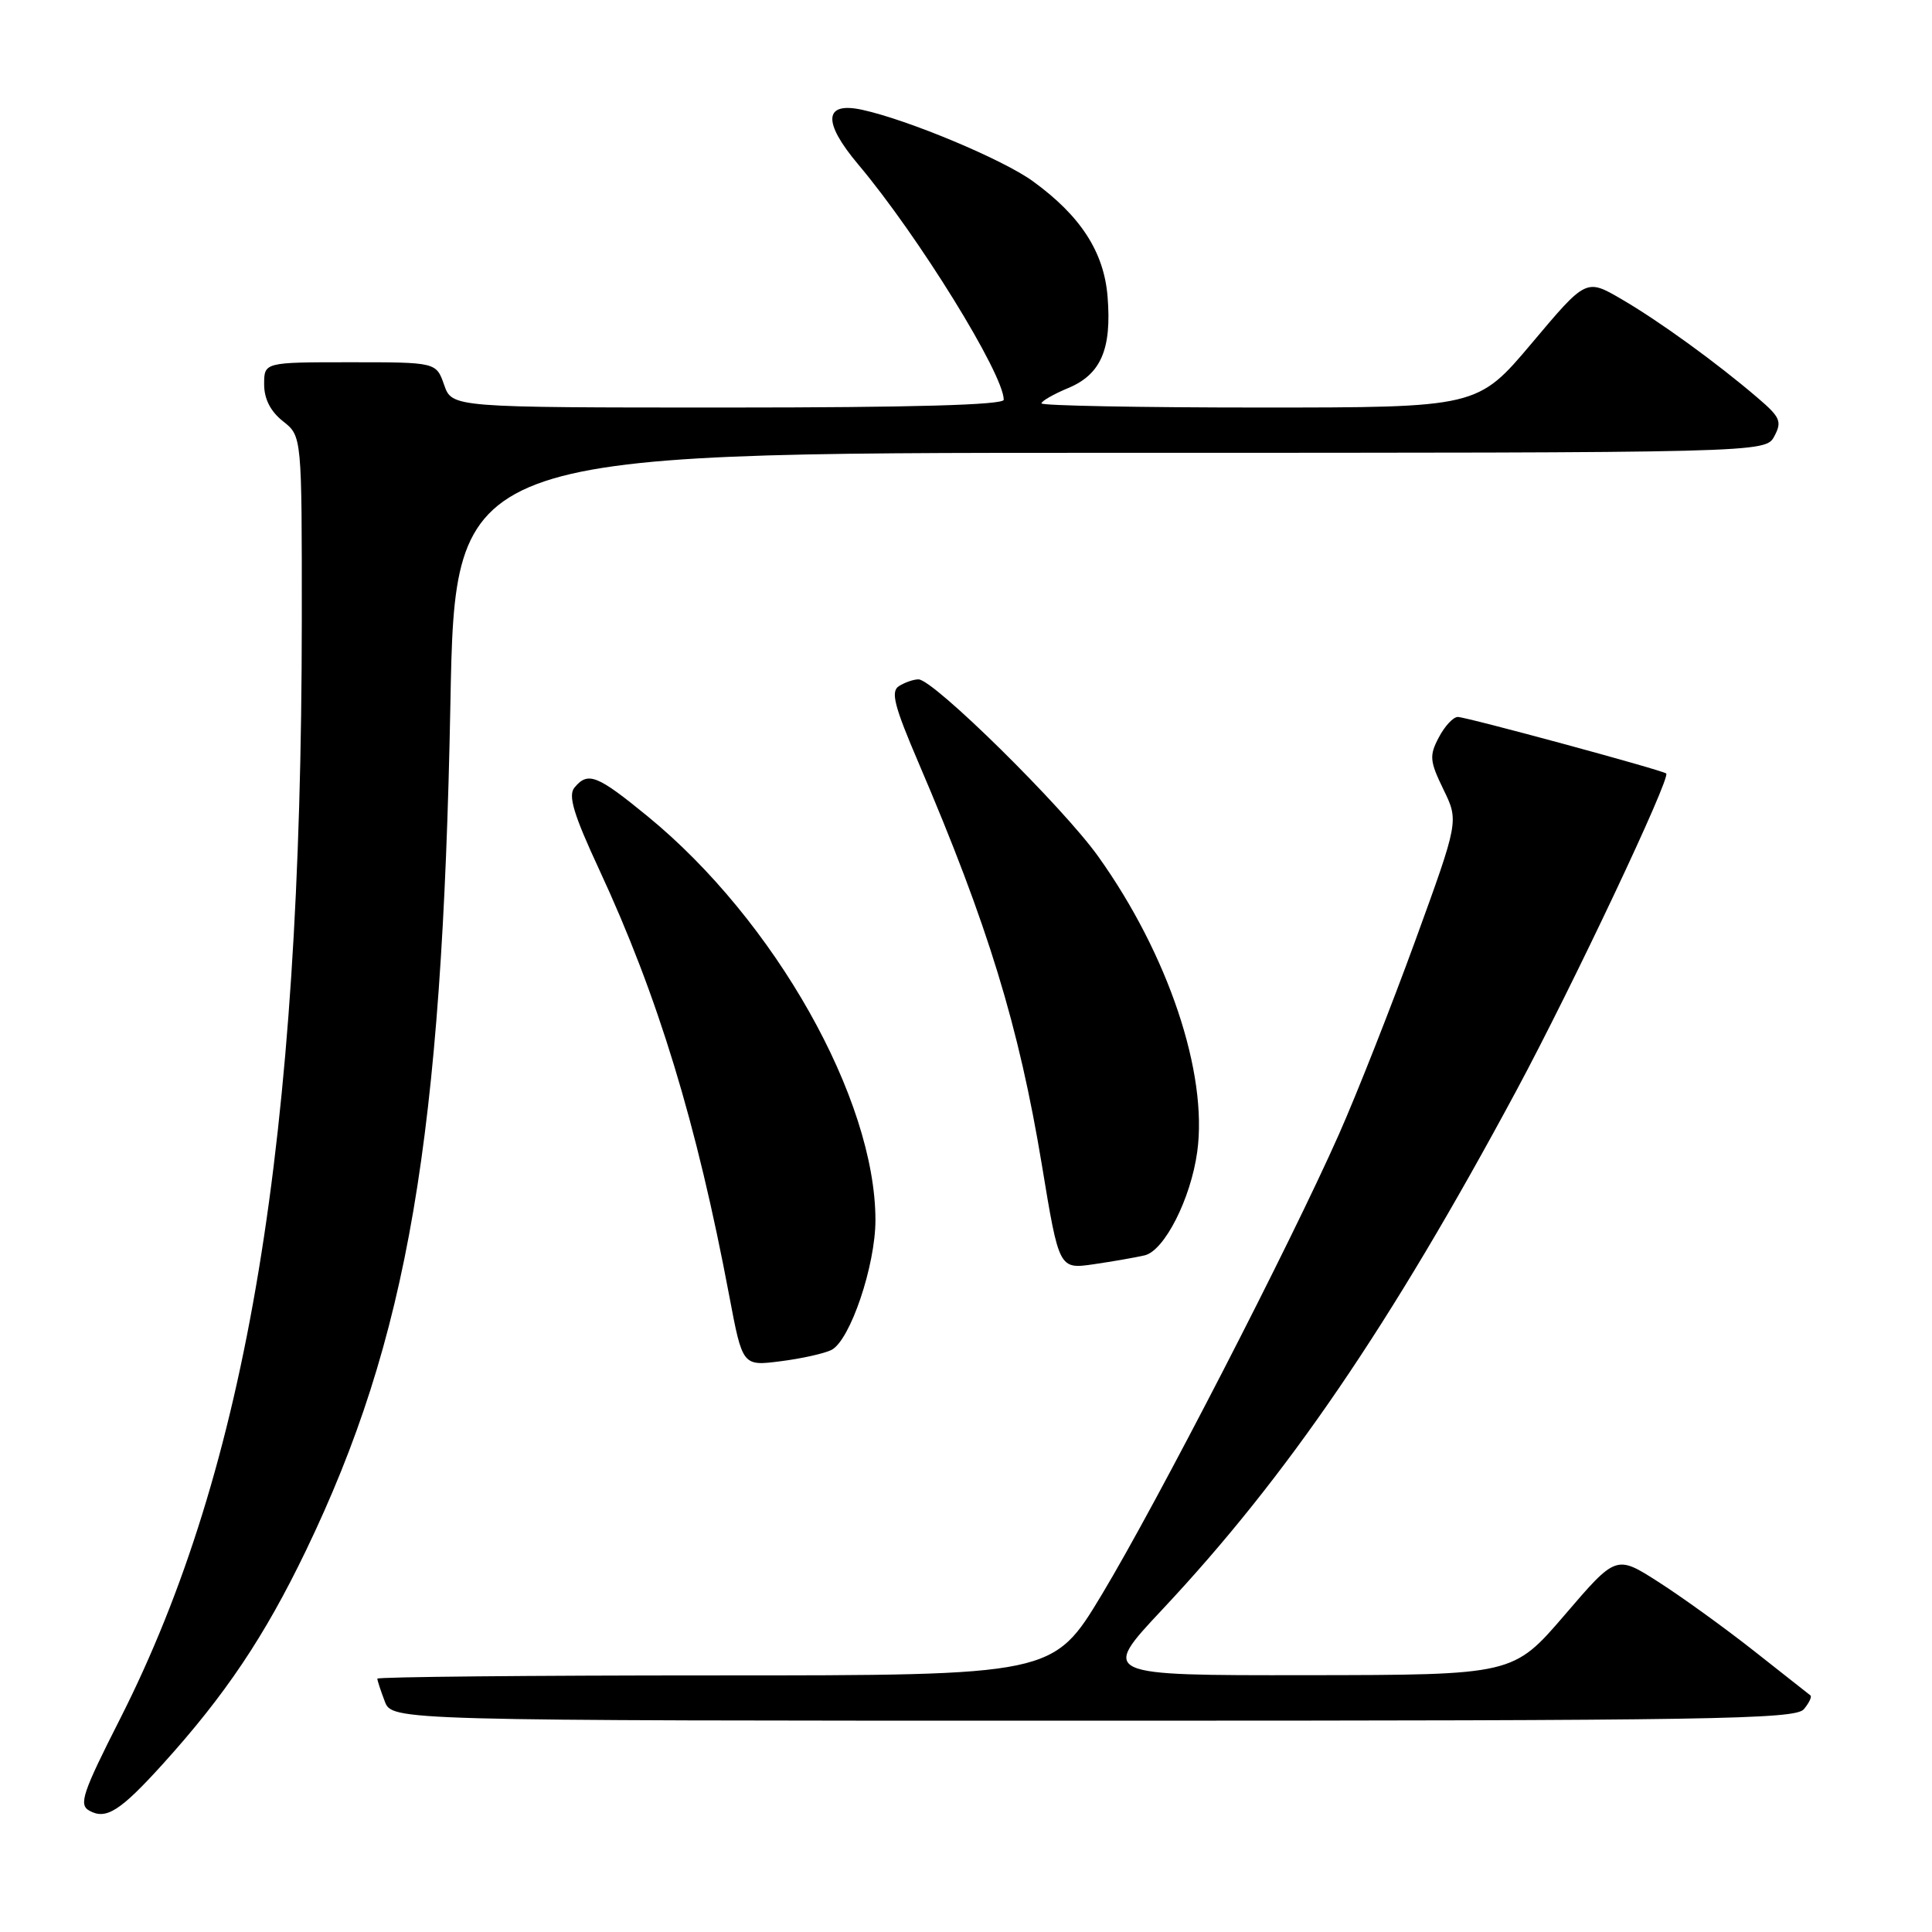 <?xml version="1.0" encoding="UTF-8" standalone="no"?>
<!DOCTYPE svg PUBLIC "-//W3C//DTD SVG 1.1//EN" "http://www.w3.org/Graphics/SVG/1.1/DTD/svg11.dtd" >
<svg xmlns="http://www.w3.org/2000/svg" xmlns:xlink="http://www.w3.org/1999/xlink" version="1.1" viewBox="0 0 256 256">
 <g >
 <path fill="currentColor"
d=" M 21.54 233.78 C 29.85 224.60 35.06 216.83 40.52 205.50 C 54.07 177.36 58.59 150.84 59.68 93.25 C 60.31 60.00 60.31 60.00 147.12 60.00 C 233.93 60.00 233.93 60.00 235.11 57.80 C 236.15 55.85 235.89 55.27 232.89 52.71 C 227.41 48.02 219.84 42.54 214.84 39.63 C 210.17 36.91 210.17 36.91 202.98 45.46 C 195.78 54.00 195.78 54.00 166.89 54.00 C 151.00 54.00 138.00 53.75 138.00 53.45 C 138.00 53.15 139.59 52.23 141.54 51.42 C 145.88 49.61 147.32 46.27 146.76 39.32 C 146.29 33.39 143.18 28.59 136.84 24.00 C 132.87 21.12 120.34 15.88 114.25 14.55 C 109.16 13.44 108.96 16.14 113.72 21.79 C 121.66 31.22 133.00 49.57 133.00 52.97 C 133.00 53.66 120.82 54.00 96.45 54.00 C 59.90 54.00 59.90 54.00 58.85 51.00 C 57.80 48.00 57.80 48.00 46.40 48.00 C 35.00 48.00 35.00 48.00 35.00 50.93 C 35.00 52.86 35.85 54.52 37.50 55.82 C 40.00 57.79 40.00 57.79 39.99 82.14 C 39.96 151.17 32.82 194.38 15.91 227.76 C 10.93 237.57 10.41 239.13 11.83 239.92 C 14.05 241.17 15.92 239.98 21.54 233.78 Z  M 239.02 226.48 C 239.72 225.64 240.11 224.81 239.89 224.65 C 239.68 224.48 236.32 221.84 232.44 218.78 C 228.56 215.72 222.85 211.60 219.77 209.63 C 214.15 206.03 214.15 206.03 207.33 213.99 C 200.50 221.94 200.50 221.94 173.16 221.97 C 145.82 222.00 145.82 222.00 154.03 213.25 C 170.56 195.63 184.21 175.62 200.95 144.47 C 208.41 130.58 221.42 103.04 220.78 102.49 C 220.26 102.04 194.29 95.00 193.17 95.00 C 192.56 95.00 191.43 96.22 190.65 97.71 C 189.37 100.13 189.44 100.85 191.26 104.60 C 193.30 108.79 193.30 108.79 187.53 124.65 C 184.35 133.37 179.81 144.90 177.42 150.29 C 170.93 164.94 153.35 199.05 146.02 211.25 C 139.55 222.00 139.55 222.00 94.78 222.00 C 70.15 222.00 50.00 222.20 50.00 222.43 C 50.00 222.67 50.44 224.02 50.98 225.43 C 51.95 228.00 51.95 228.00 144.85 228.00 C 226.87 228.00 237.90 227.82 239.02 226.48 Z  M 110.18 178.87 C 112.65 177.60 116.00 167.70 116.00 161.67 C 116.00 145.61 102.66 121.96 85.82 108.17 C 79.11 102.68 77.91 102.20 76.12 104.36 C 75.25 105.41 76.00 107.91 79.40 115.23 C 87.19 132.01 92.32 148.83 96.64 171.76 C 98.39 181.02 98.39 181.02 103.45 180.37 C 106.23 180.02 109.25 179.34 110.18 178.87 Z  M 151.68 166.34 C 154.30 165.71 157.79 158.83 158.64 152.61 C 160.07 142.21 154.79 126.47 145.53 113.50 C 140.84 106.92 123.66 89.99 121.70 90.02 C 121.04 90.02 119.88 90.43 119.12 90.91 C 117.99 91.62 118.48 93.53 121.74 101.14 C 130.92 122.59 135.01 135.95 138.06 154.40 C 140.33 168.18 140.33 168.18 144.92 167.52 C 147.44 167.15 150.48 166.62 151.68 166.34 Z "/>
</g>
</svg>